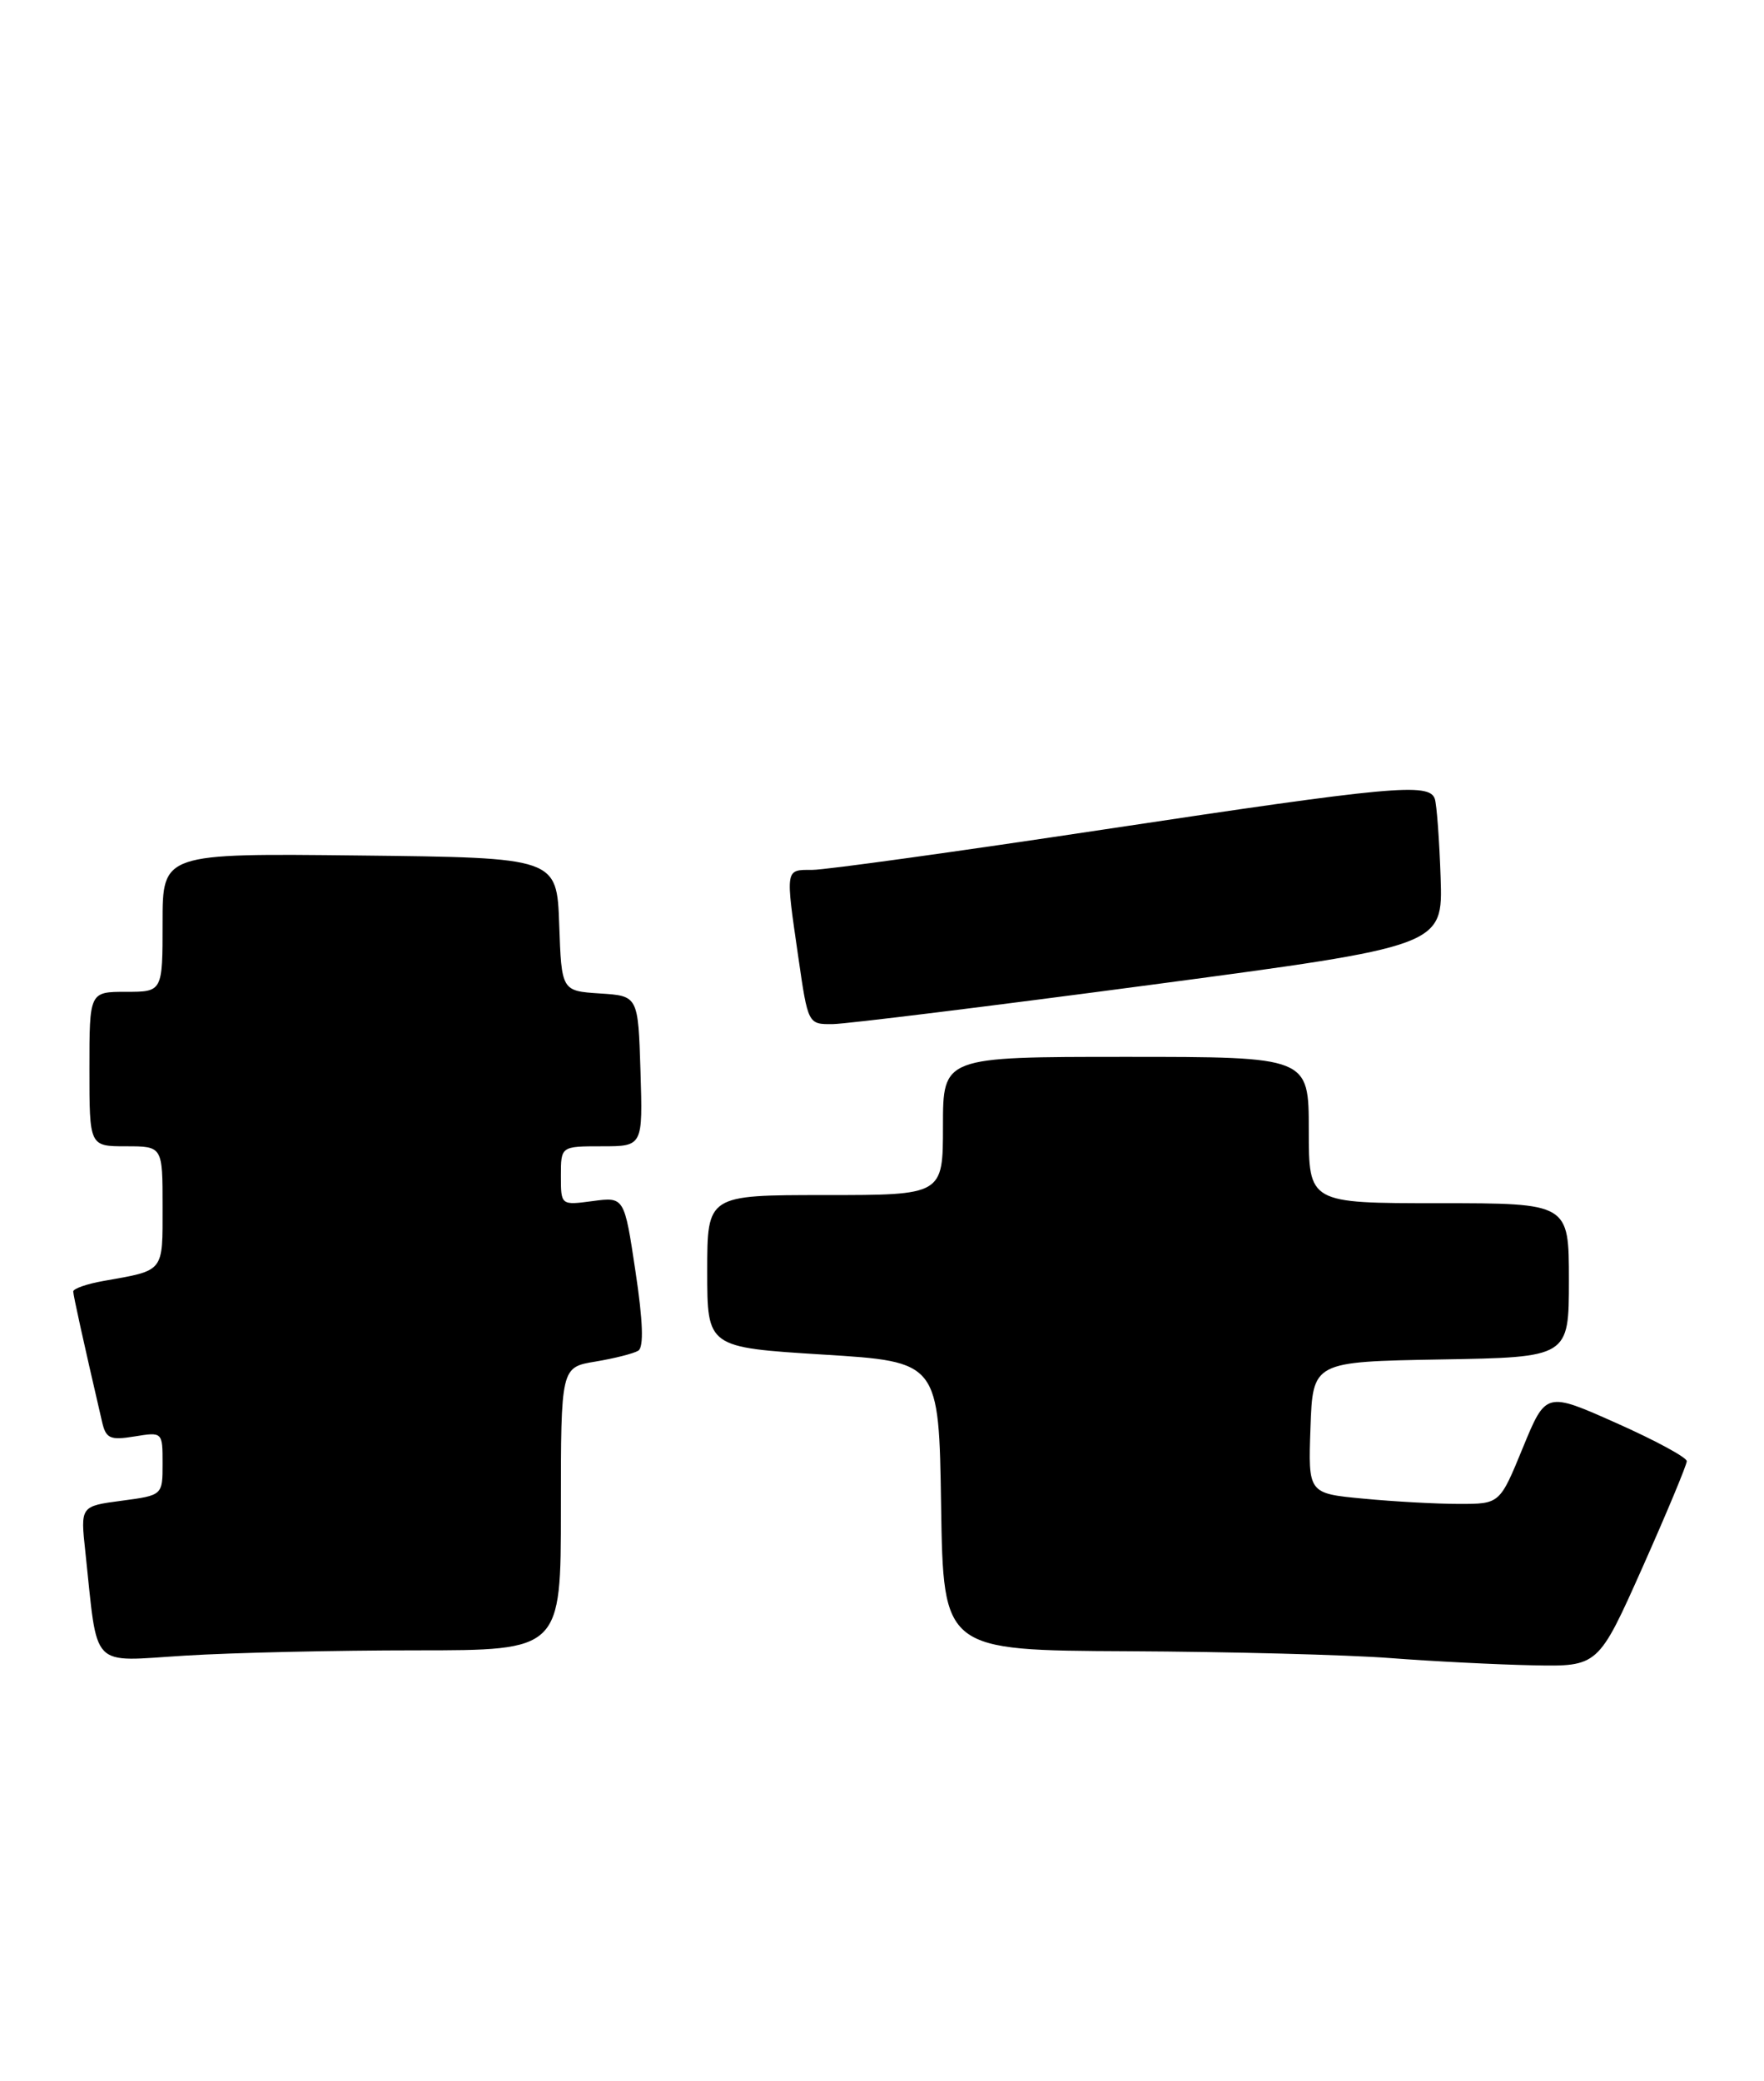<?xml version="1.0" encoding="UTF-8" standalone="no"?>
<!DOCTYPE svg PUBLIC "-//W3C//DTD SVG 1.1//EN" "http://www.w3.org/Graphics/SVG/1.1/DTD/svg11.dtd" >
<svg xmlns="http://www.w3.org/2000/svg" xmlns:xlink="http://www.w3.org/1999/xlink" version="1.1" viewBox="0 0 217 256">
 <g >
 <path fill="currentColor"
d=" M 202.06 192.78 C 205.05 186.06 207.50 180.19 207.50 179.73 C 207.50 179.27 203.60 177.16 198.83 175.04 C 190.17 171.18 190.17 171.18 187.33 178.09 C 184.50 184.99 184.50 184.99 179.50 184.99 C 176.75 184.99 171.45 184.70 167.71 184.34 C 160.92 183.70 160.92 183.70 161.21 175.60 C 161.50 167.50 161.50 167.50 177.25 167.22 C 193.00 166.95 193.00 166.95 193.00 157.47 C 193.00 148.00 193.00 148.00 177.00 148.00 C 161.00 148.00 161.00 148.00 161.00 139.00 C 161.00 130.00 161.00 130.00 138.50 130.00 C 116.00 130.00 116.00 130.00 116.00 138.50 C 116.00 147.00 116.00 147.00 101.50 147.00 C 87.00 147.00 87.00 147.00 87.00 156.37 C 87.00 165.73 87.00 165.73 101.25 166.62 C 115.50 167.50 115.50 167.50 115.77 185.25 C 116.05 203.00 116.05 203.00 138.77 203.11 C 151.27 203.17 165.78 203.55 171.00 203.95 C 176.22 204.35 184.13 204.75 188.56 204.84 C 196.61 205.00 196.61 205.00 202.06 192.78 Z  M 51.16 203.00 C 69.00 203.00 69.00 203.00 69.00 185.59 C 69.00 168.18 69.00 168.18 73.25 167.48 C 75.59 167.09 77.96 166.49 78.52 166.14 C 79.21 165.71 79.10 162.51 78.17 156.36 C 76.80 147.22 76.80 147.22 72.90 147.74 C 69.00 148.26 69.00 148.26 69.00 144.63 C 69.00 141.00 69.00 141.00 74.04 141.00 C 79.08 141.00 79.08 141.00 78.79 131.75 C 78.50 122.50 78.50 122.50 73.79 122.20 C 69.08 121.89 69.08 121.89 68.79 113.70 C 68.50 105.50 68.50 105.50 44.25 105.23 C 20.00 104.96 20.00 104.96 20.00 113.48 C 20.00 122.00 20.00 122.00 15.50 122.00 C 11.00 122.00 11.00 122.00 11.00 131.50 C 11.00 141.00 11.00 141.00 15.50 141.00 C 20.00 141.00 20.00 141.00 20.00 148.43 C 20.00 156.56 20.27 156.23 12.75 157.56 C 10.69 157.92 9.01 158.51 9.01 158.86 C 9.03 159.41 10.20 164.73 12.55 174.87 C 13.03 176.95 13.52 177.18 16.55 176.69 C 19.99 176.13 20.00 176.14 20.00 180.03 C 20.00 183.93 20.00 183.93 14.95 184.60 C 9.89 185.27 9.89 185.27 10.50 190.89 C 12.08 205.58 10.92 204.37 22.77 203.65 C 28.57 203.29 41.34 203.00 51.16 203.00 Z  M 141.50 121.15 C 177.50 116.36 177.50 116.36 177.22 107.93 C 177.06 103.29 176.74 98.94 176.50 98.25 C 175.81 96.26 171.15 96.70 136.00 102.00 C 117.78 104.75 101.55 107.00 99.94 107.00 C 96.57 107.00 96.61 106.72 98.20 117.70 C 99.40 126.00 99.40 126.00 102.45 125.97 C 104.13 125.95 121.70 123.78 141.50 121.15 Z "/>
</g>
</svg>